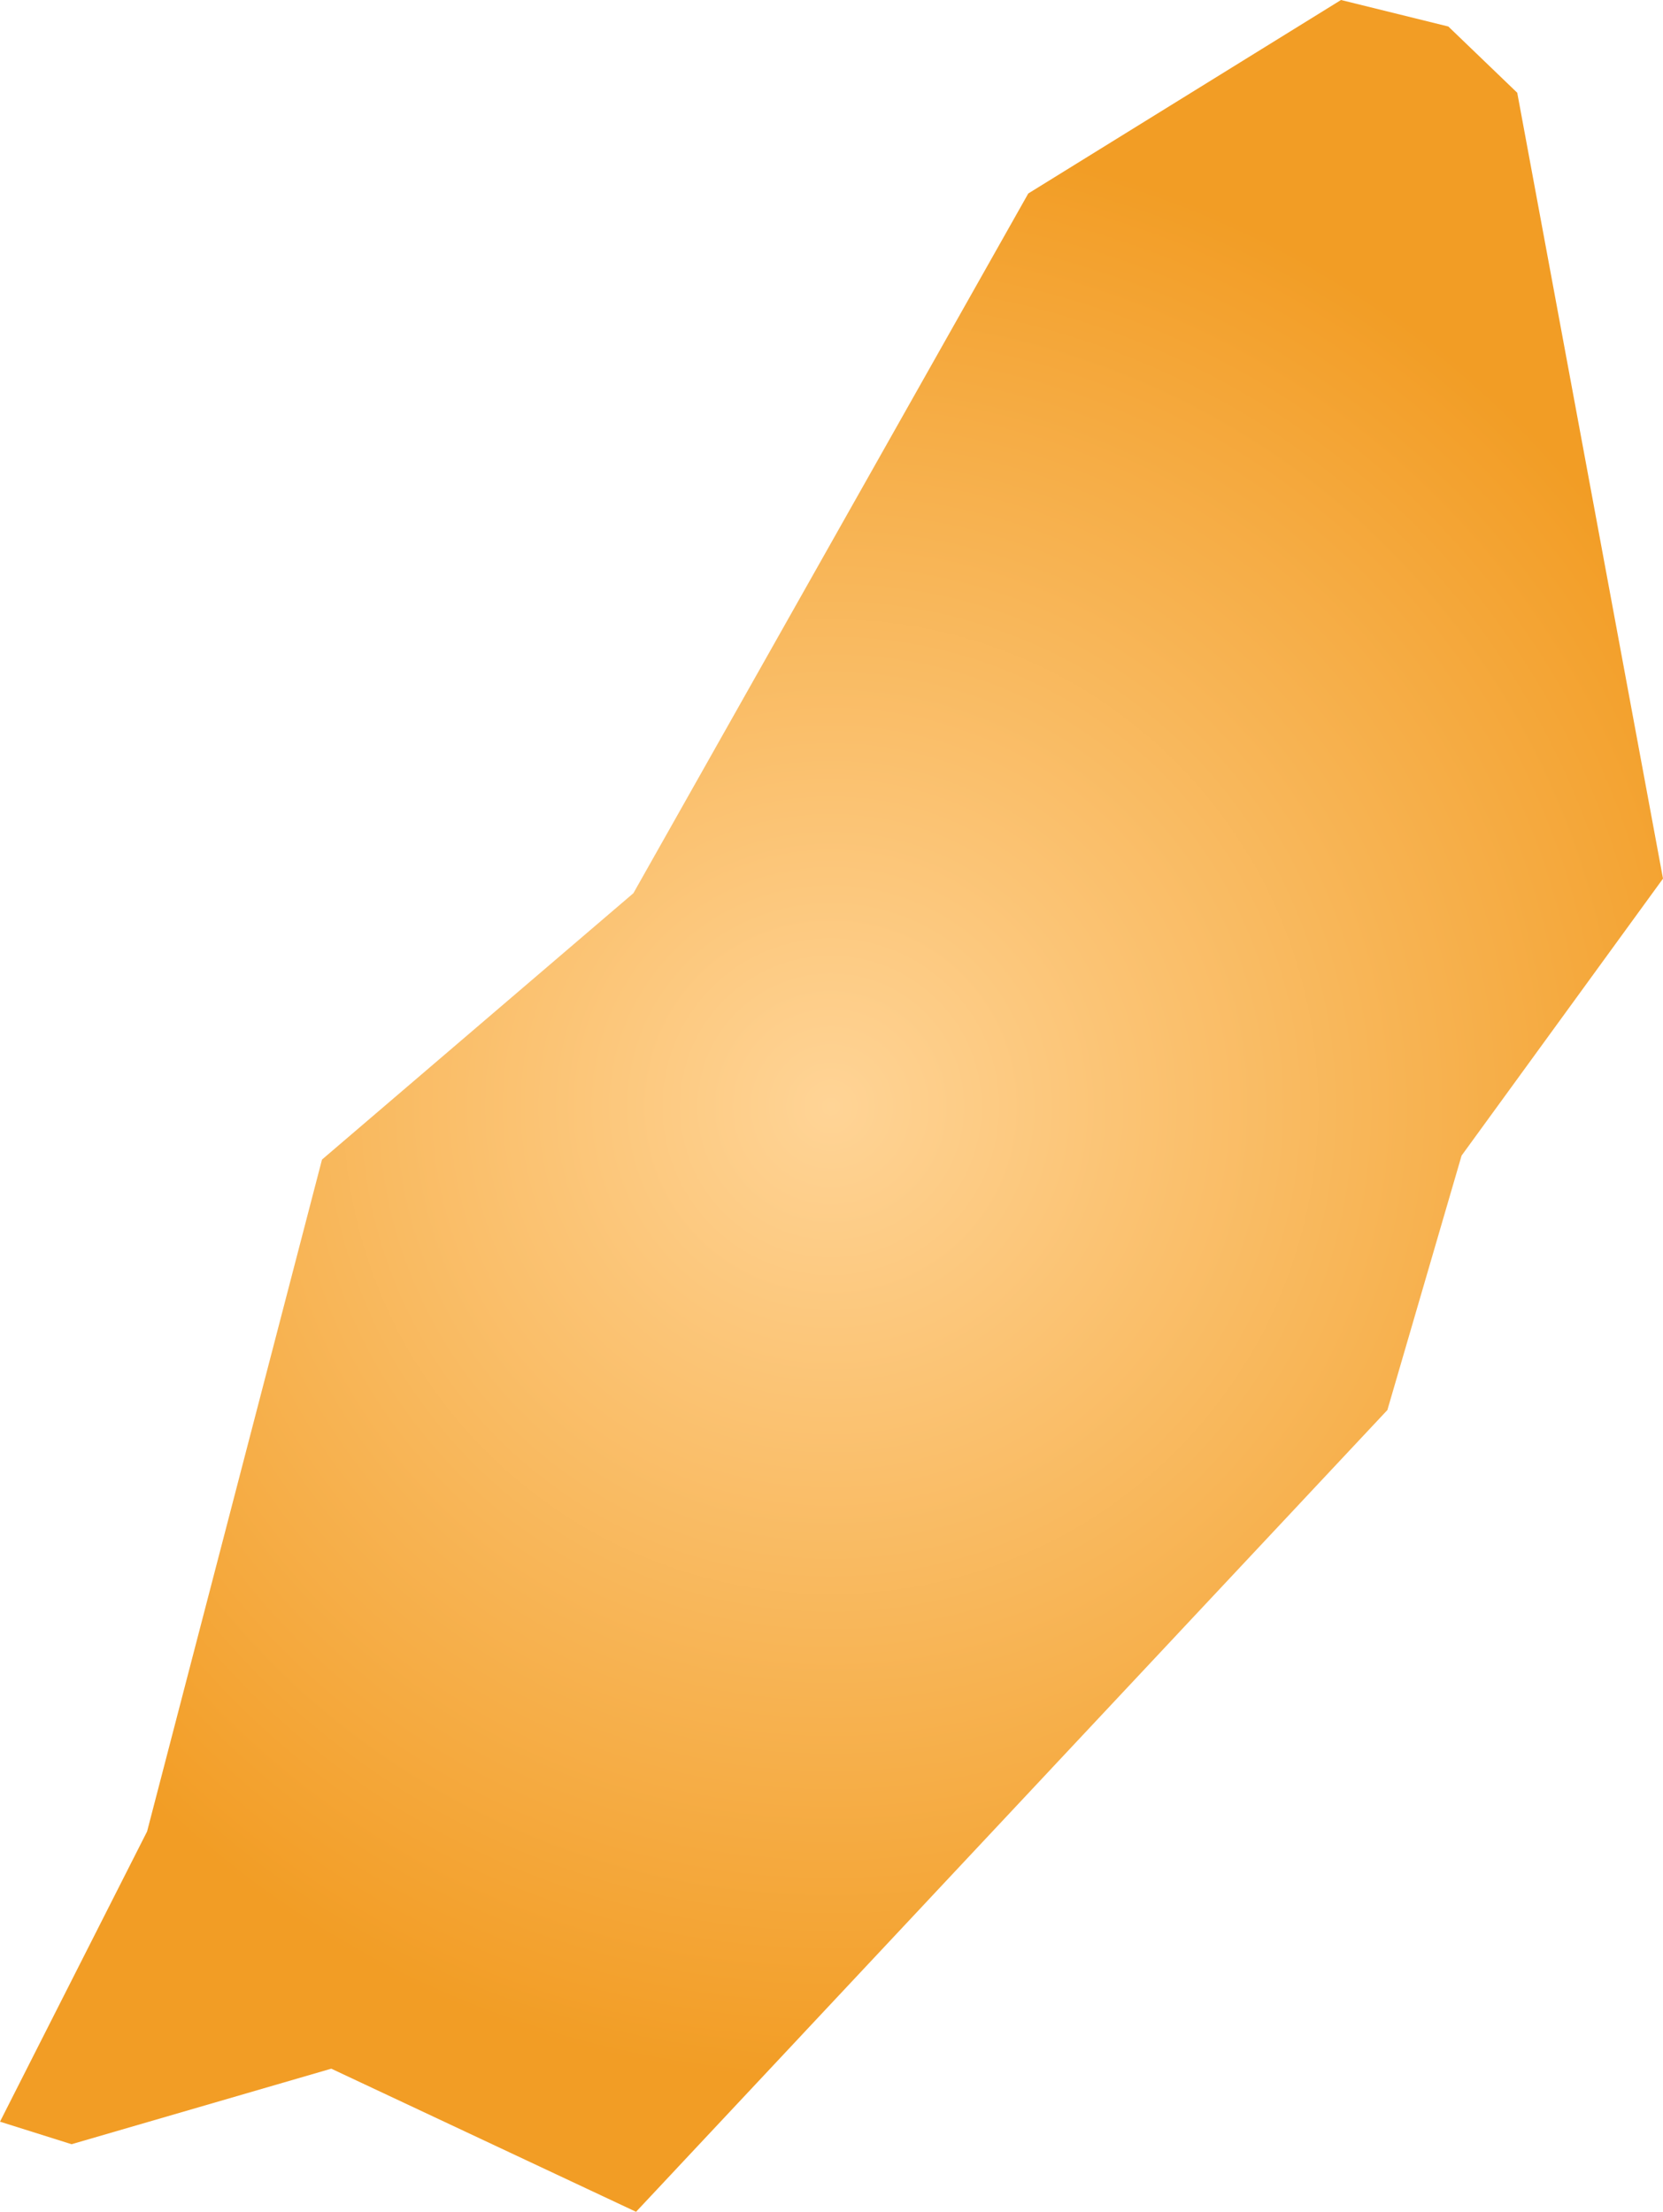 <svg xmlns="http://www.w3.org/2000/svg" xmlns:xlink="http://www.w3.org/1999/xlink" width="1.255" height="1.669" viewBox="0 0 1.255 1.669"><defs><radialGradient id="radial-gradient" cx="0.627" cy="0.835" r="0.738" gradientUnits="userSpaceOnUse"><stop offset="0" stop-color="#ffd496"/><stop offset="1" stop-color="#f29d25"/></radialGradient></defs><title>IM</title><g id="Layer_2" data-name="Layer 2"><g id="Layer_1-2" data-name="Layer 1"><path id="IM" d="M1.047,1.064.48,1.669.25,1.561l-.196.057L0,1.601l.111-.219L.243.875.478.674.776.146,1.012,0l.081.02.052.05.11.593L1.103.872Z" fill="url(#radial-gradient)"/></g></g></svg>